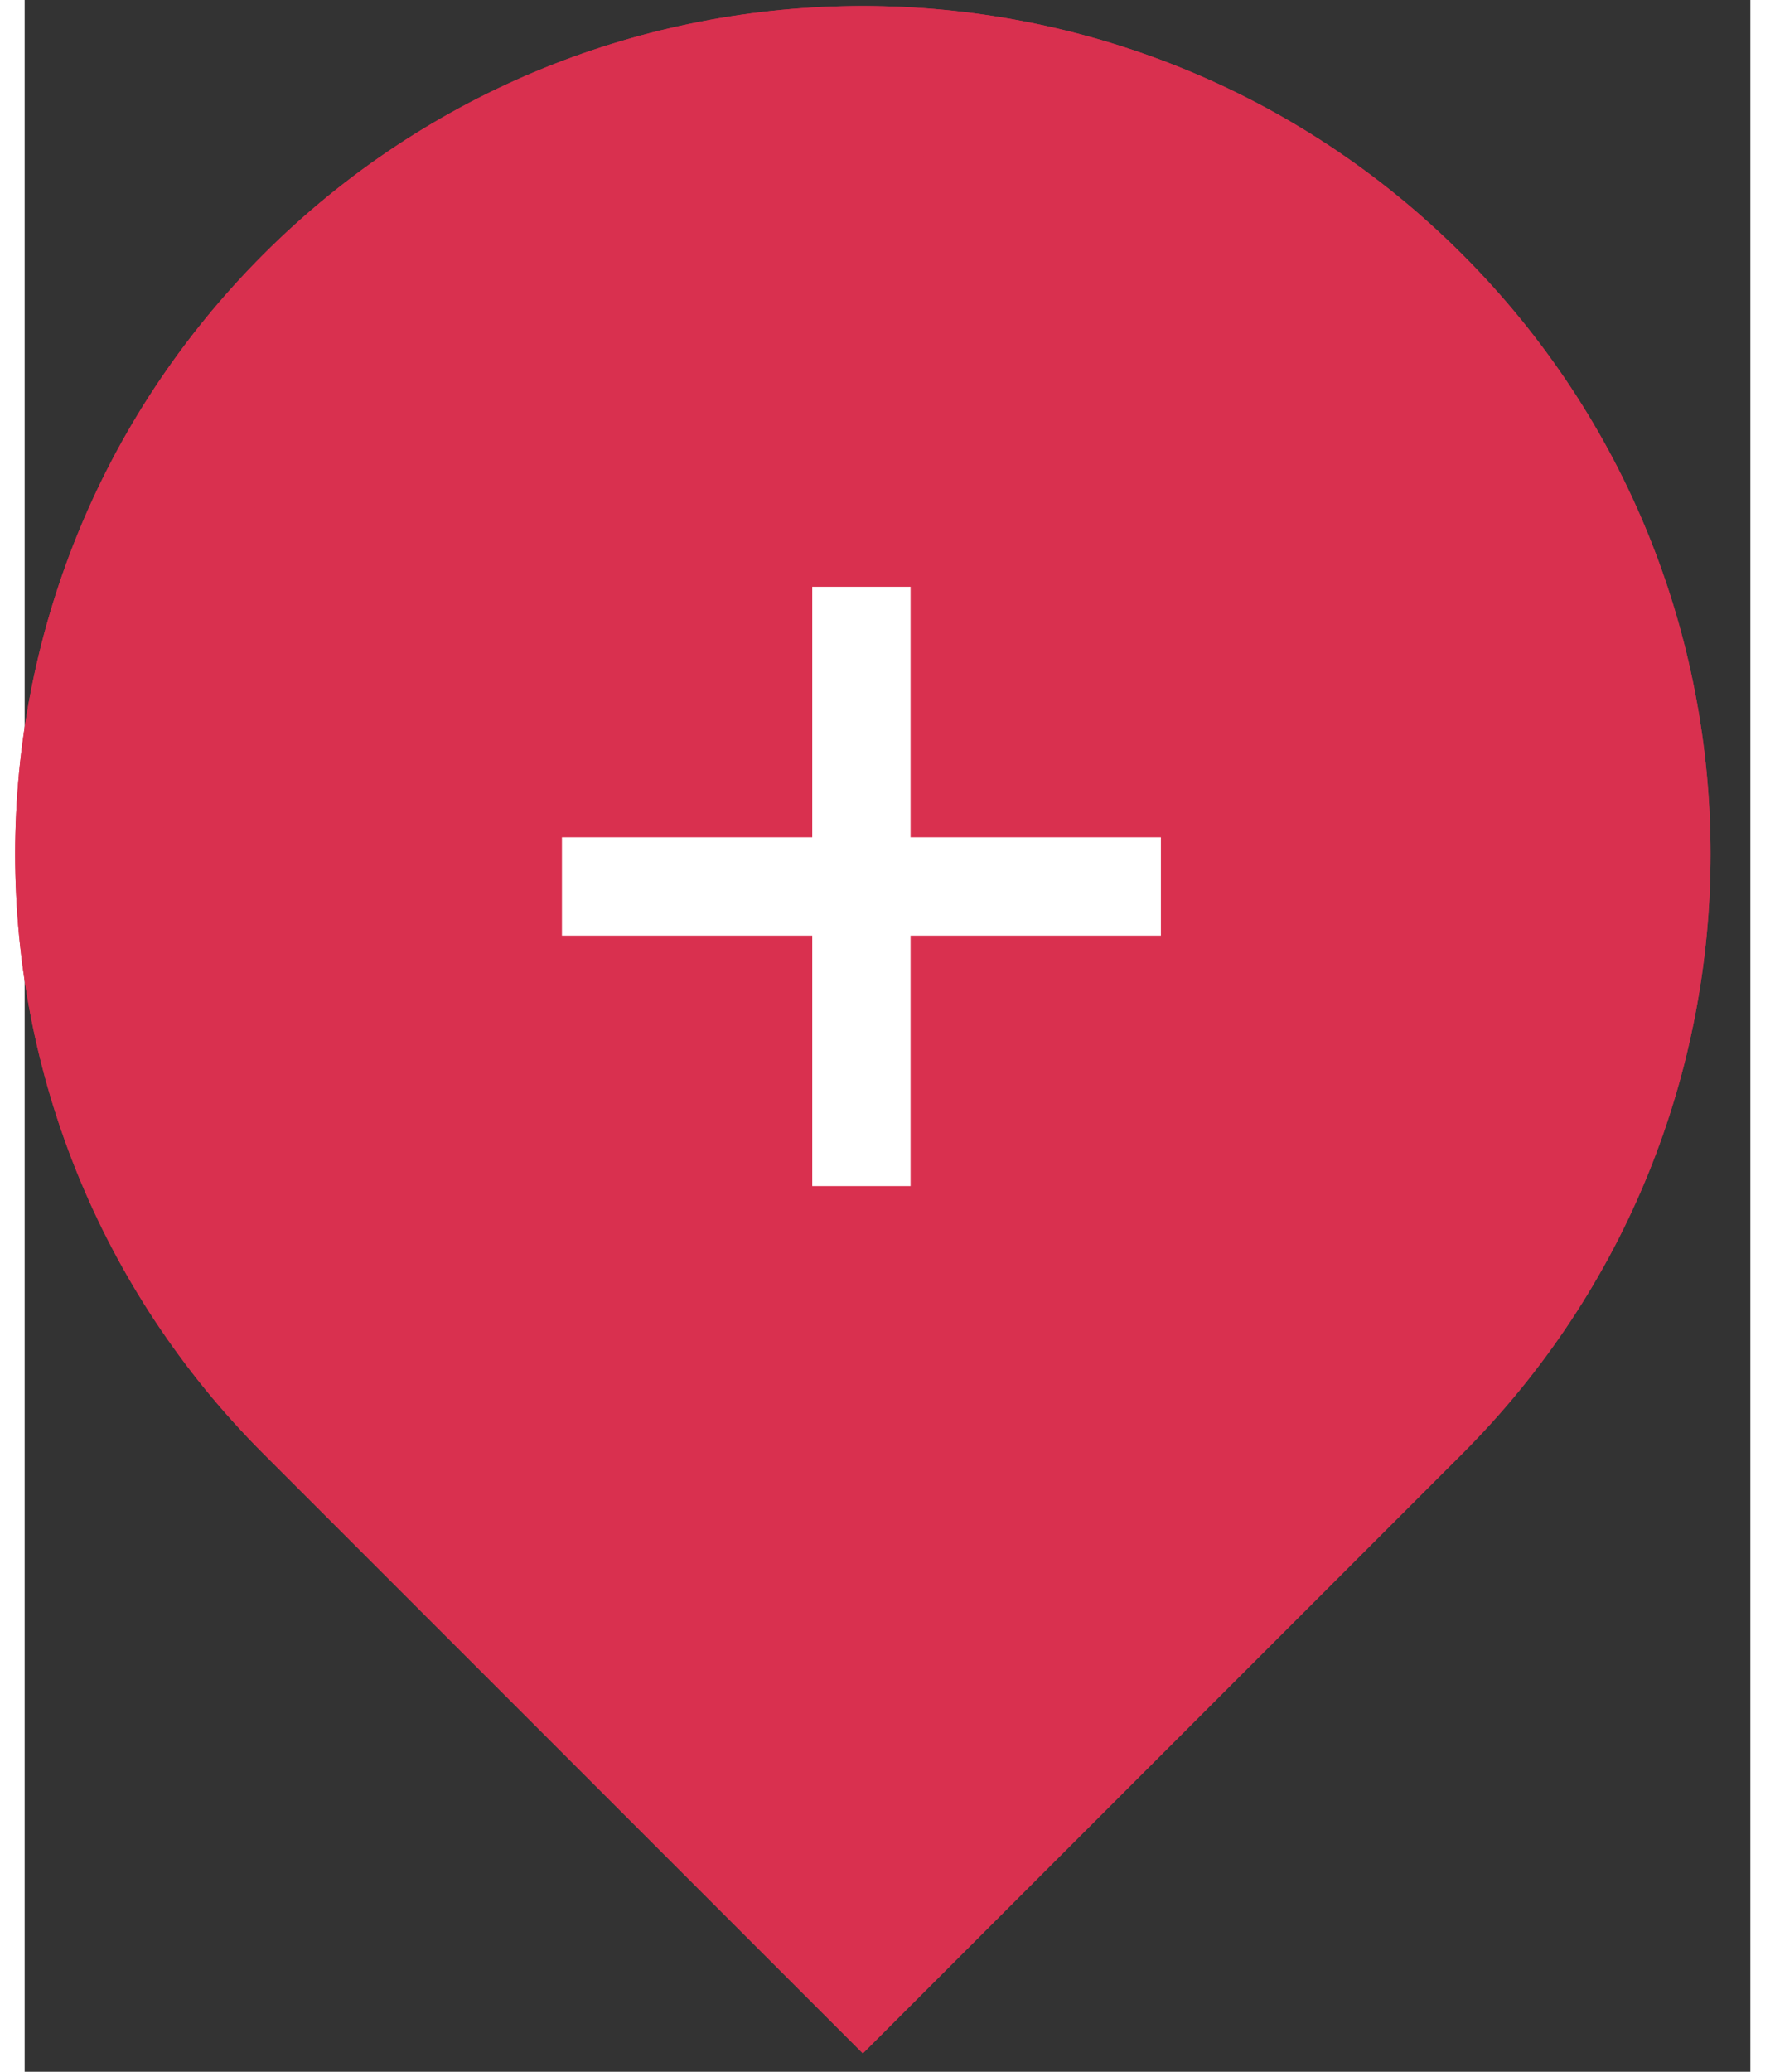 <svg width="36" height="42" viewBox="20 7 35 42" fill="none" xmlns="http://www.w3.org/2000/svg">
<rect x="20" y="7" width="35" height="42" fill="#333333" stroke="none"/>
<g>
<path d="M24.843 12.157C31.557 5.443 42.443 5.443 49.157 12.157C55.871 18.871 55.871 29.756 49.157 36.471L37 48.627L24.843 36.471C18.129 29.756 18.129 18.871 24.843 12.157Z" fill="#D9304F"/>
<path d="M25.904 13.217C32.032 7.089 41.968 7.089 48.096 13.217C54.224 19.346 54.224 29.282 48.096 35.41L37 46.506L25.904 35.41C19.776 29.282 19.776 19.346 25.904 13.217Z" stroke="#D9304F" stroke-width="3"/>
</g>
<path d="M43.045 23.974L37.968 23.974L37.968 18.896H35.974L35.974 23.974L30.897 23.974L30.897 25.968L35.974 25.968V31.045H37.968V25.968L43.045 25.968L43.045 23.974Z" fill="white"/>
</svg>
